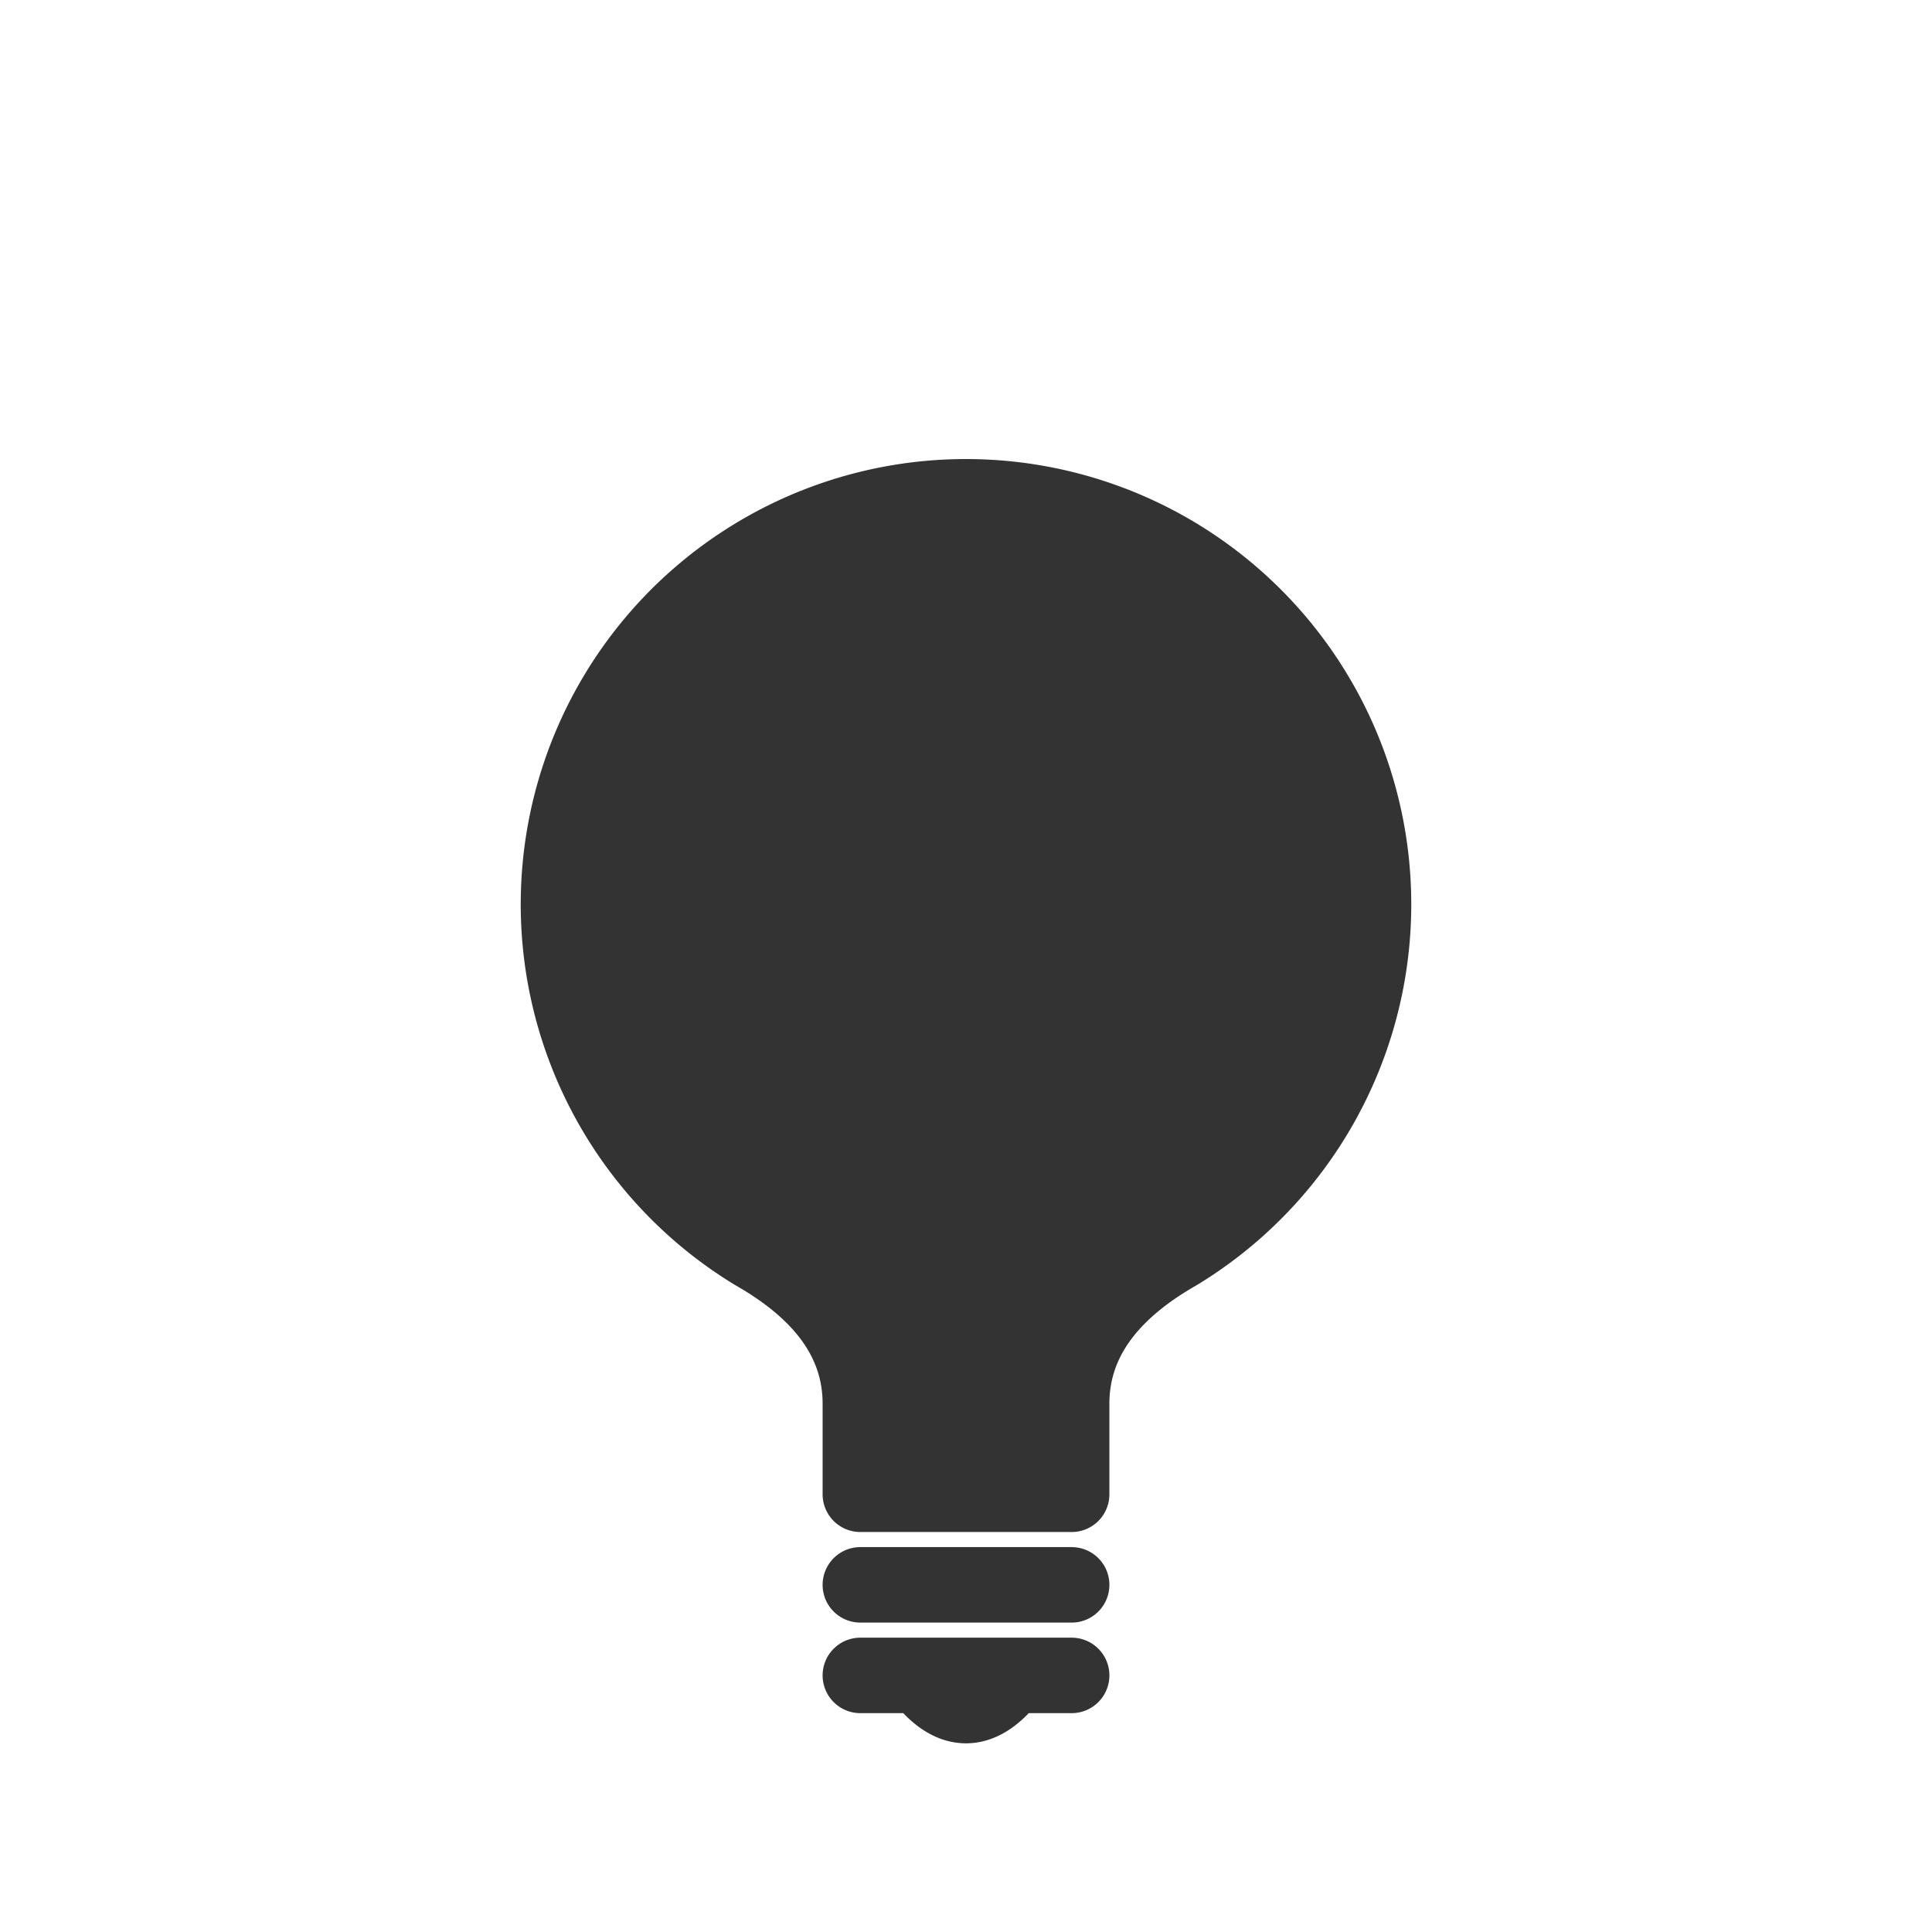 <svg xmlns="http://www.w3.org/2000/svg" viewBox="0 0 128 128" fill="#333" stroke-width="5" stroke-linejoin="round" stroke-linecap="round" stroke="#333"><path d="M71 99V93q0-6 7-10A27 27 1 1050 83q7 4 7 10v6Zm-14 6H71m0 6H57m4 0q3 4 6 0"/></svg>

